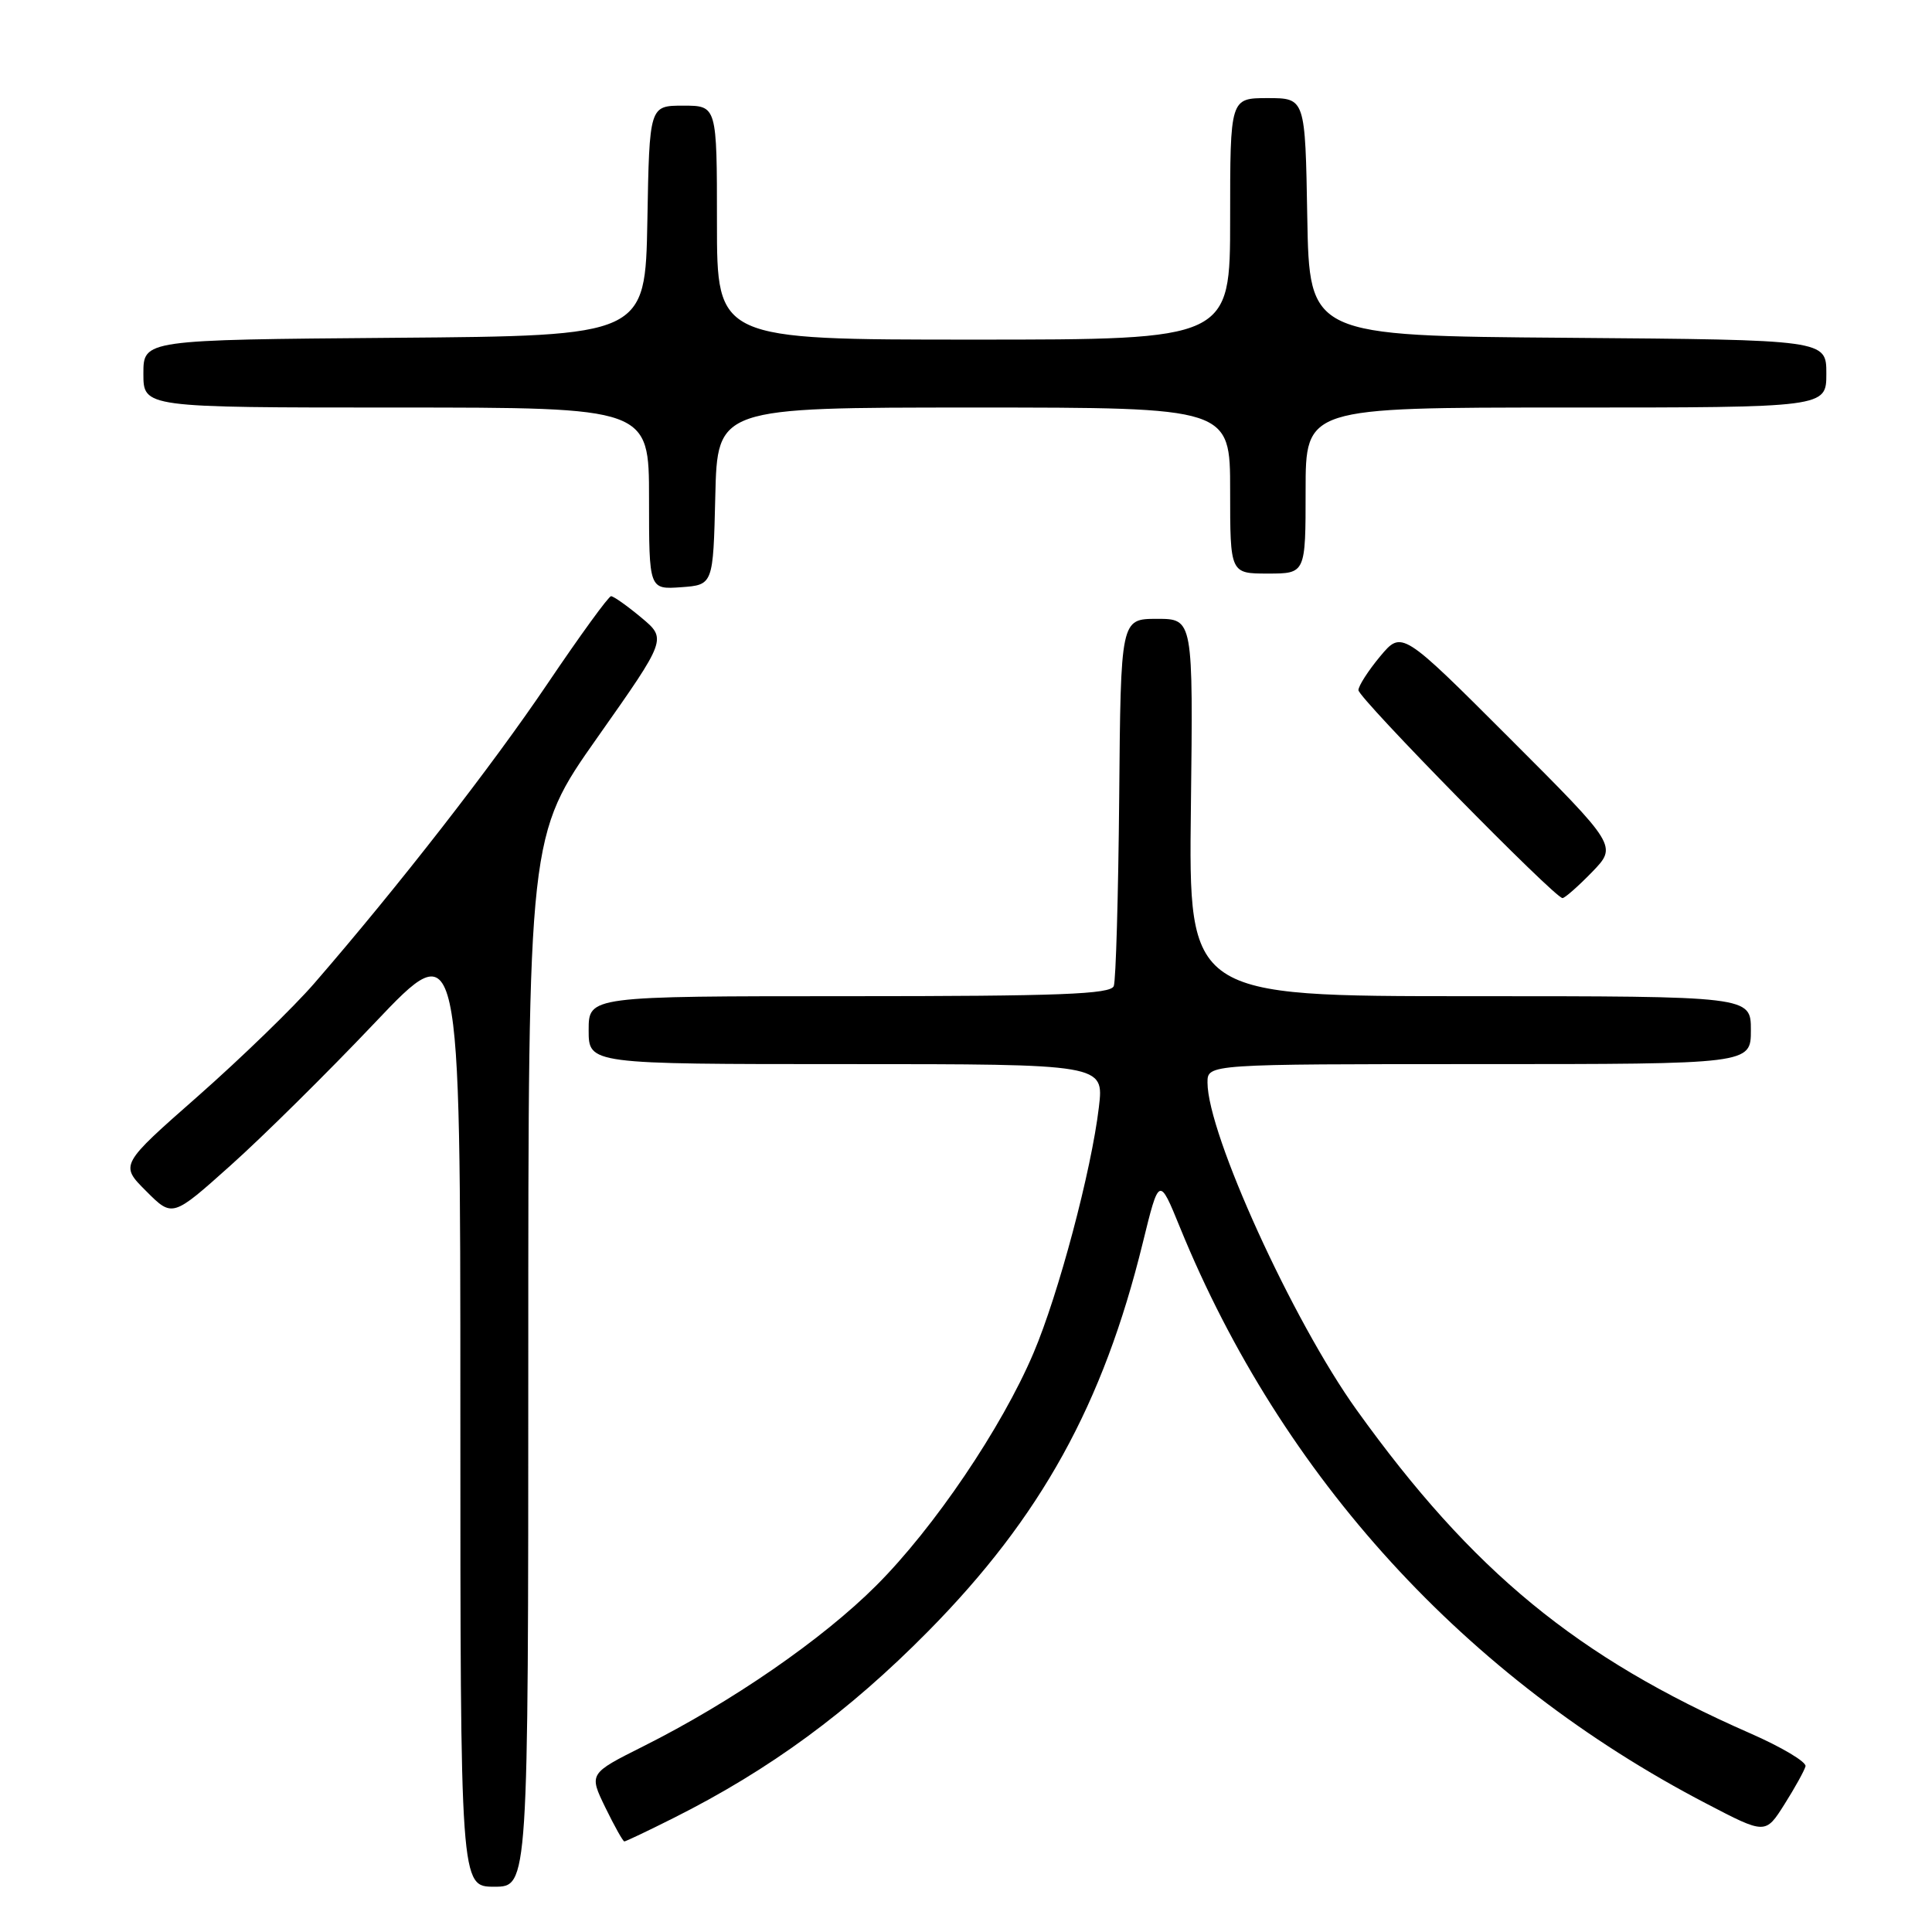 <?xml version="1.0" encoding="UTF-8" standalone="no"?>
<!DOCTYPE svg PUBLIC "-//W3C//DTD SVG 1.1//EN" "http://www.w3.org/Graphics/SVG/1.1/DTD/svg11.dtd" >
<svg xmlns="http://www.w3.org/2000/svg" xmlns:xlink="http://www.w3.org/1999/xlink" version="1.1" viewBox="0 0 256 256">
 <g >
 <path fill="currentColor"
d=" M 70.00 180.36 C 70.00 110.72 70.00 110.72 79.18 97.69 C 88.36 84.66 88.36 84.66 84.97 81.83 C 83.10 80.27 81.30 79.00 80.97 79.00 C 80.64 79.00 76.85 84.22 72.55 90.59 C 65.15 101.55 52.82 117.40 41.65 130.29 C 38.89 133.48 31.96 140.19 26.26 145.22 C 15.88 154.35 15.88 154.35 19.37 157.83 C 22.85 161.32 22.85 161.32 30.57 154.41 C 34.82 150.61 43.41 142.12 49.65 135.54 C 61.00 123.58 61.00 123.58 61.00 186.79 C 61.00 250.00 61.00 250.00 65.50 250.00 C 70.00 250.00 70.00 250.00 70.00 180.36 Z  M 89.28 240.88 C 102.00 234.50 112.45 226.83 123.00 216.14 C 137.93 201.01 146.17 186.10 151.42 164.70 C 153.59 155.86 153.59 155.86 156.37 162.68 C 169.85 195.71 194.25 222.42 226.11 238.99 C 233.93 243.07 233.93 243.07 236.45 239.08 C 237.84 236.88 239.09 234.62 239.24 234.04 C 239.38 233.47 236.08 231.50 231.90 229.67 C 208.98 219.62 195.11 208.22 179.75 186.81 C 171.28 175.00 160.00 150.23 160.00 143.44 C 160.00 141.00 160.00 141.00 196.00 141.00 C 232.00 141.00 232.00 141.00 232.00 136.50 C 232.00 132.00 232.00 132.00 194.75 132.00 C 157.50 132.00 157.50 132.00 157.80 107.00 C 158.10 82.00 158.10 82.00 153.30 82.00 C 148.50 82.01 148.50 82.01 148.30 105.67 C 148.18 118.68 147.86 129.92 147.58 130.66 C 147.16 131.74 140.46 132.00 112.53 132.00 C 78.00 132.00 78.00 132.00 78.00 136.50 C 78.00 141.00 78.00 141.00 112.14 141.00 C 146.28 141.00 146.28 141.00 145.61 146.69 C 144.62 155.10 140.26 171.51 136.93 179.32 C 132.73 189.19 123.77 202.44 116.10 210.10 C 108.98 217.22 96.94 225.53 85.27 231.38 C 78.03 235.01 78.03 235.01 80.21 239.50 C 81.42 241.98 82.55 244.00 82.73 244.00 C 82.91 244.00 85.86 242.60 89.28 240.88 Z  M 210.96 115.55 C 214.30 112.09 214.30 112.09 200.03 97.82 C 185.75 83.54 185.75 83.54 182.87 86.98 C 181.29 88.88 180.00 90.89 180.00 91.45 C 180.00 92.50 206.01 119.00 207.04 119.00 C 207.35 119.00 209.11 117.45 210.96 115.55 Z  M 94.78 65.75 C 95.06 54.00 95.06 54.00 129.03 54.00 C 163.00 54.00 163.00 54.00 163.00 65.00 C 163.00 76.00 163.00 76.00 168.00 76.00 C 173.00 76.00 173.00 76.00 173.00 65.00 C 173.00 54.00 173.00 54.00 207.50 54.00 C 242.00 54.00 242.00 54.00 242.00 49.51 C 242.00 45.03 242.00 45.03 207.75 44.76 C 173.50 44.50 173.50 44.50 173.22 28.75 C 172.95 13.00 172.95 13.00 167.97 13.00 C 163.00 13.00 163.00 13.00 163.00 29.00 C 163.00 45.00 163.00 45.00 129.00 45.00 C 95.00 45.00 95.00 45.00 95.00 29.50 C 95.00 14.00 95.00 14.00 90.53 14.00 C 86.05 14.00 86.05 14.00 85.78 29.25 C 85.50 44.50 85.50 44.50 52.25 44.76 C 19.00 45.03 19.00 45.03 19.00 49.51 C 19.00 54.00 19.00 54.00 52.50 54.00 C 86.00 54.00 86.00 54.00 86.00 66.06 C 86.00 78.11 86.00 78.11 90.25 77.81 C 94.50 77.50 94.50 77.50 94.78 65.75 Z "/>
</g>
</svg>